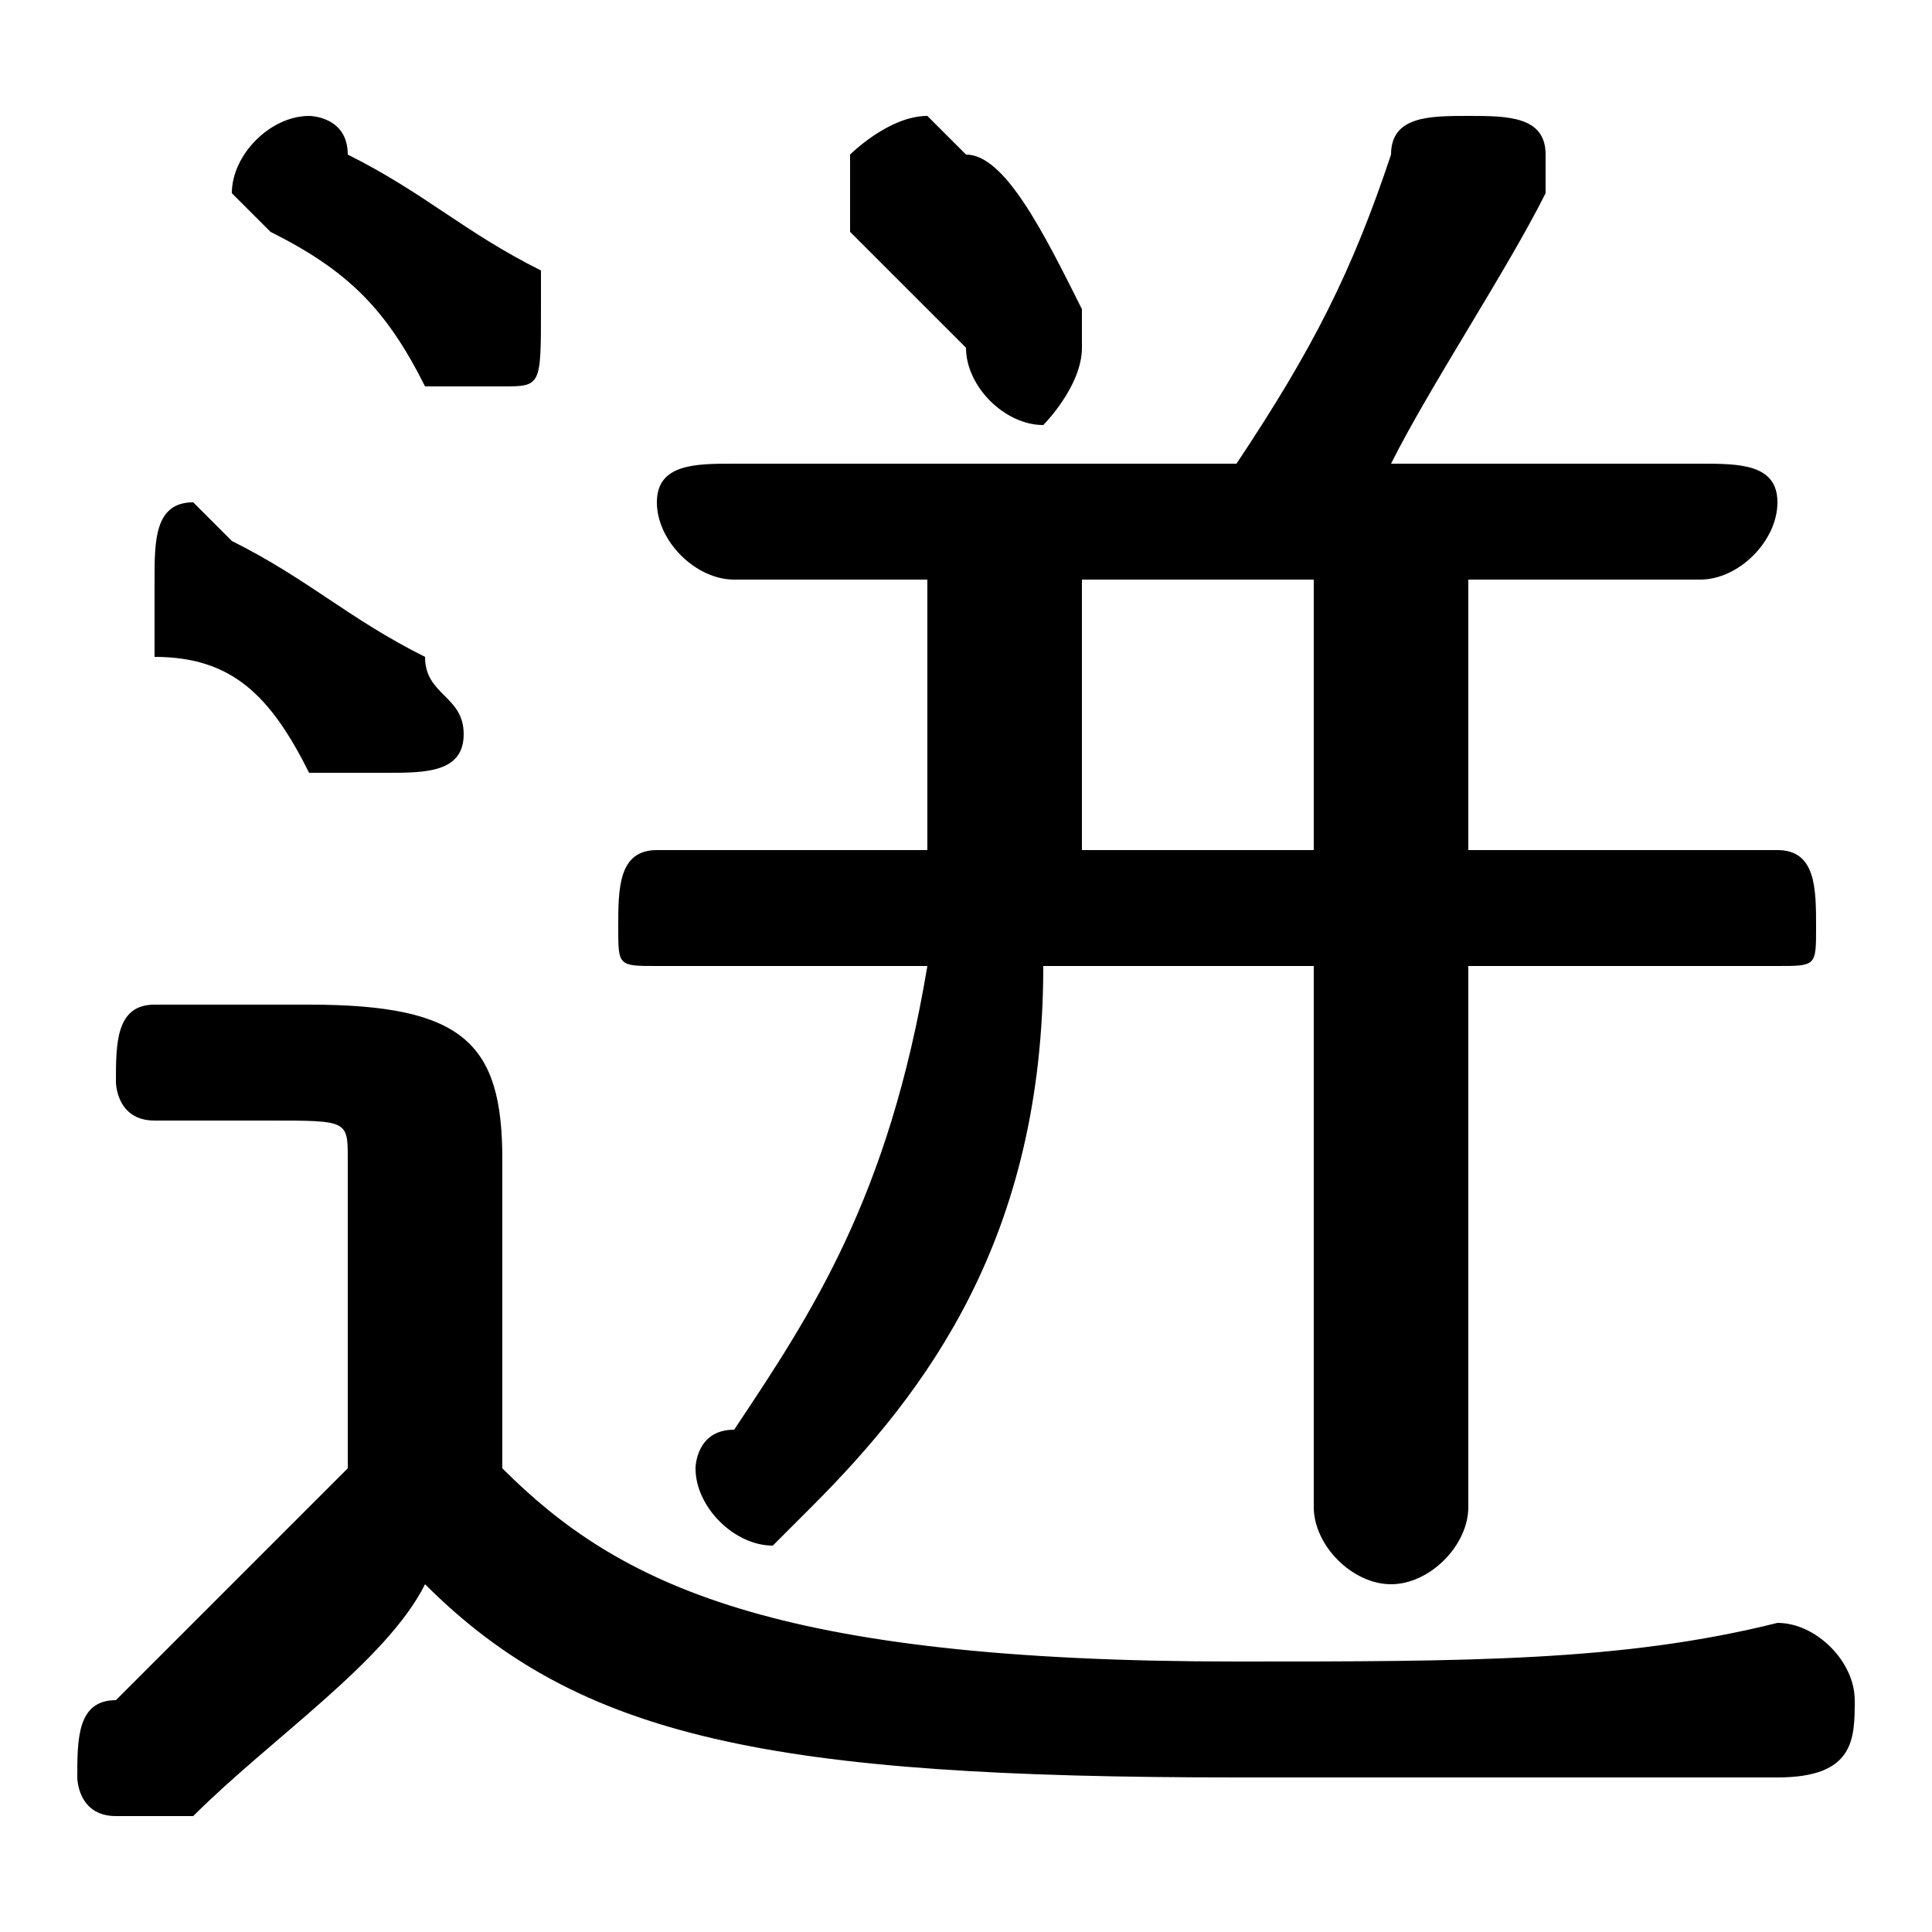 <svg xmlns="http://www.w3.org/2000/svg" viewBox="0 -44.0 50.0 50.0">
    <rect x="0" y="-44.0" width="50.0" height="50.0" fill="#808080" stroke="none"/>
    <g transform="scale(1, -1)">
        <!-- ボディの枠 -->
        <rect x="0" y="-6.0" width="50.0" height="50.0"
            stroke="white" fill="white"/>
        <!-- グリフ座標系の原点 -->
        <circle cx="0" cy="0" r="5" fill="white"/>
        <!-- グリフのアウトライン -->
        <g style="fill:black;stroke:#000000;stroke-width:0;stroke-linecap:round;stroke-linejoin:round;">
        <path d="M 13.0 14.0 C 13.0 17.0 12.0 18.0 8.0 18.0 L 4.0 18.0 C 3.0 18.0 3.0 17.0 3.0 16.0 C 3.0 16.0 3.0 15.0 4.0 15.0 L 7.0 15.0 C 9.0 15.0 9.0 15.0 9.0 14.0 L 9.0 6.0 C 7.0 4.0 5.0 2.0 3.0 0.0 C 2.0 -0.0 2.0 -1.0 2.0 -2.0 C 2.0 -2.0 2.0 -3.0 3.0 -3.0 C 4.0 -3.0 4.0 -3.0 5.0 -3.0 C 7.0 -1.0 10.0 1.0 11.0 3.0 C 15.0 -1.0 20.0 -2.0 32.0 -2.0 C 38.0 -2.0 42.0 -2.0 46.0 -2.0 C 48.0 -2.0 48.0 -1.0 48.0 -0.0 C 48.0 1.0 47.0 2.0 46.0 2.0 C 42.0 1.0 38.0 1.0 32.0 1.0 C 20.0 1.0 16.0 3.0 13.0 6.0 Z M 24.0 29.0 L 24.0 23.0 C 24.0 23.0 24.0 22.0 24.0 22.0 L 17.0 22.0 C 16.0 22.0 16.0 21.0 16.0 20.0 C 16.0 19.0 16.0 19.0 17.0 19.0 L 24.0 19.0 C 23.0 13.0 21.0 10.0 19.0 7.0 C 18.0 7.0 18.0 6.0 18.0 6.0 C 18.0 5.0 19.0 4.0 20.0 4.0 C 20.0 4.0 20.0 4.0 21.0 5.0 C 24.0 8.0 27.0 12.0 27.0 19.0 L 34.0 19.0 L 34.0 5.0 C 34.0 4.0 35.0 3.0 36.0 3.0 C 37.0 3.0 38.0 4.0 38.0 5.0 L 38.0 19.0 L 46.0 19.0 C 47.0 19.0 47.0 19.0 47.0 20.0 C 47.0 21.0 47.0 22.0 46.0 22.0 L 38.0 22.0 L 38.0 29.0 L 44.0 29.0 C 45.0 29.0 46.0 30.0 46.0 31.0 C 46.0 32.0 45.0 32.0 44.0 32.0 L 36.0 32.0 C 37.0 34.0 39.0 37.0 40.0 39.0 C 40.0 39.0 40.0 40.0 40.0 40.0 C 40.0 41.0 39.0 41.0 38.0 41.0 C 37.0 41.0 36.0 41.0 36.0 40.0 C 35.0 37.0 34.0 35.0 32.0 32.0 L 19.0 32.0 C 18.0 32.0 17.0 32.0 17.0 31.0 C 17.0 30.0 18.0 29.0 19.0 29.0 Z M 28.0 29.0 L 34.0 29.0 L 34.0 22.0 L 28.0 22.0 C 28.0 22.0 28.0 23.0 28.0 23.0 Z M 25.0 40.0 C 24.0 41.0 24.0 41.0 24.0 41.0 C 23.0 41.0 22.0 40.0 22.0 40.0 C 22.0 39.0 22.0 39.0 22.0 38.0 C 23.0 37.0 24.0 36.0 25.0 35.0 C 25.0 34.0 26.0 33.0 27.0 33.0 C 27.0 33.0 28.0 34.0 28.0 35.0 C 28.0 35.0 28.0 36.0 28.0 36.0 C 27.0 38.0 26.0 40.0 25.0 40.0 Z M 9.0 40.0 C 9.0 41.0 8.0 41.0 8.0 41.0 C 7.0 41.0 6.0 40.0 6.0 39.0 C 6.0 39.0 7.0 38.0 7.0 38.0 C 9.0 37.0 10.0 36.0 11.0 34.0 C 12.0 34.0 12.0 34.0 13.0 34.0 C 14.0 34.0 14.0 34.0 14.0 36.0 C 14.0 36.0 14.0 37.0 14.0 37.0 C 12.0 38.0 11.0 39.0 9.0 40.0 Z M 6.0 30.0 C 6.0 30.0 5.0 31.0 5.0 31.0 C 4.0 31.0 4.0 30.0 4.0 29.0 C 4.0 28.0 4.0 28.0 4.0 27.0 C 6.0 27.0 7.0 26.0 8.0 24.0 C 9.0 24.0 9.0 24.0 10.0 24.0 C 11.0 24.0 12.0 24.0 12.0 25.0 C 12.0 26.0 11.0 26.0 11.0 27.0 C 9.0 28.0 8.0 29.0 6.0 30.0 Z"/>
    </g>
    </g>
</svg>
